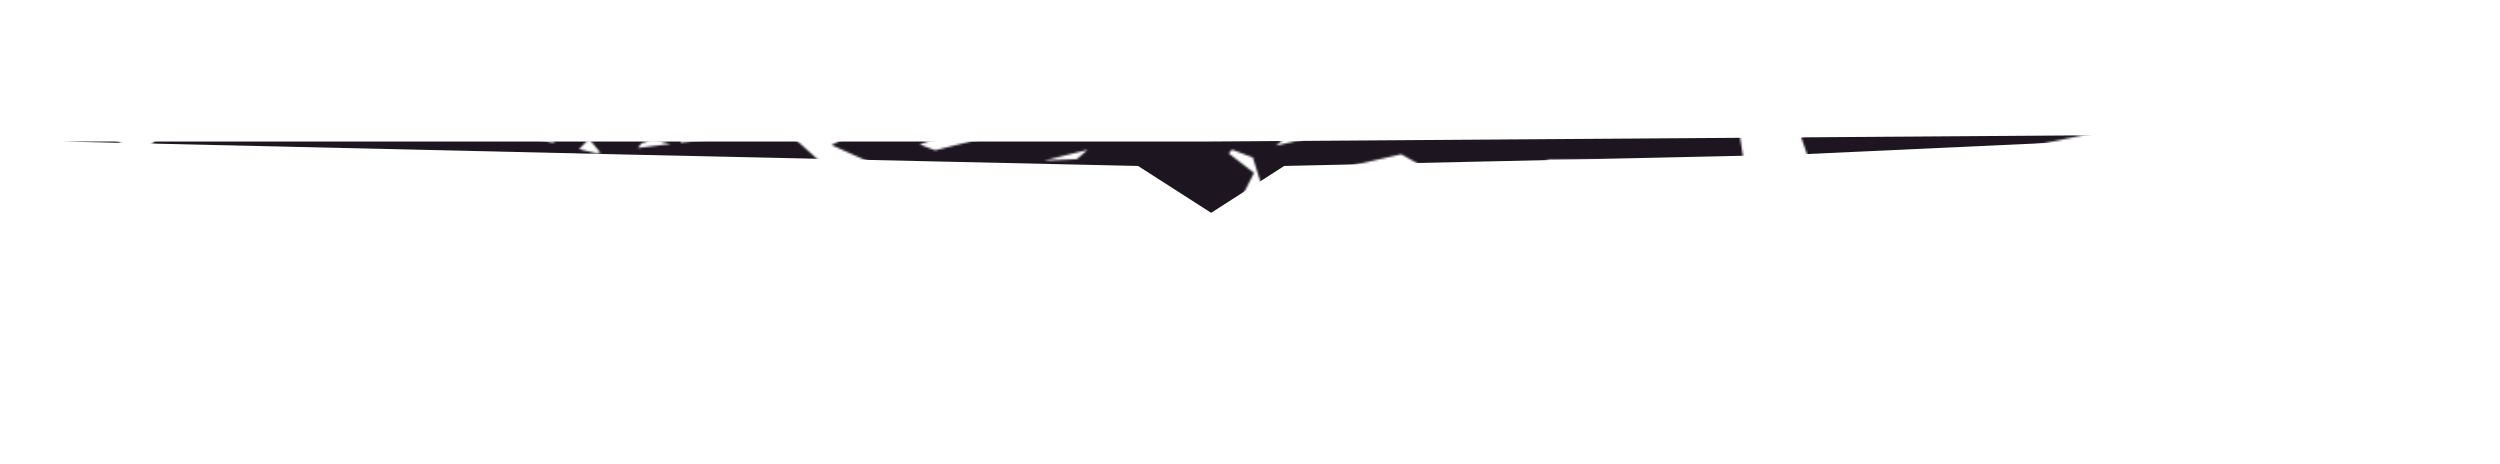 <svg width="1256" height="233" viewBox="0 0 1256 233" fill="none" xmlns="http://www.w3.org/2000/svg">
<mask id="mask0_494_3147" style="mask-type:alpha" maskUnits="userSpaceOnUse" x="-5" y="15" width="1257" height="195">
<path d="M544.55 88.899L571.943 98.694L599.154 102.975L621.899 82.742L605.433 115.373L595.851 206.418L619.38 135.519L652.118 121.572L640.097 82.742L705.303 67.843L736.017 84.843L777.316 71.024L873.194 72.207L837.789 83.92L874.314 96.98L1020.11 64.112C1020.11 64.112 1105.9 46.67 1098.69 46.996L1162.3 64.112L1250.24 49.06L1149.21 42.977L1042.42 39.735L1014.5 39.735L1003.81 46.996L1057.94 51.905L909.346 77.009C917.135 72.673 933.876 63.212 938.525 60.06C943.174 56.908 961.907 47.358 970.693 42.977L907.355 32.968L907.936 45.813L848.872 64.112L806.122 45.818L767.272 47.574L791.843 61.173L735.478 72.915L735.063 63.74L734.607 53.647L734.4 49.059L719.25 45.147L655.912 35.138L656.493 47.983L681.271 66.171L645.928 56.863L630.96 69.96L615.993 64.347L599.154 84.927L571.363 85.849C580.038 79.021 602.909 55.002 602.909 55.002C602.909 55.002 582.502 45.198 569.538 45.478L500.514 42.162L537.619 68.066L469.508 84.936C460.404 82.282 439.001 72.523 439.001 72.523C439.001 72.523 457.555 63.41 468.429 61.08L389.942 47.159L366.325 54.662L339.095 51.25L335.353 62.476L327.869 60.47L316.644 64.347L310.25 72.826L301.676 62.476L292.322 60.47L286.709 66.218L267.417 52.697L237.823 60.47L215.286 25.632L129.552 45.478L60.328 55.803L0.457 45.478L71.424 89.137L82.922 78.504L215.614 53.121L148.874 80.12L238.32 71.48L298.877 86.212L391.186 74.685L422.398 102.694L502.712 90.79L544.55 88.899ZM544.55 88.899L570.492 66.581L560.863 52.306" stroke="white" stroke-width="18.212"/>
</mask>
<g mask="url(#mask0_494_3147)">
<path d="M31 71.095L608.471 71.095L1123.5 67.444L902.207 77.643L755.339 80.917L681.905 82.554L645.188 83.373L608.471 106.921L571.754 83.373L535.037 82.554L461.603 80.917L314.736 77.643L31 71.095Z" fill="#1D151F"/>
</g>
</svg>
